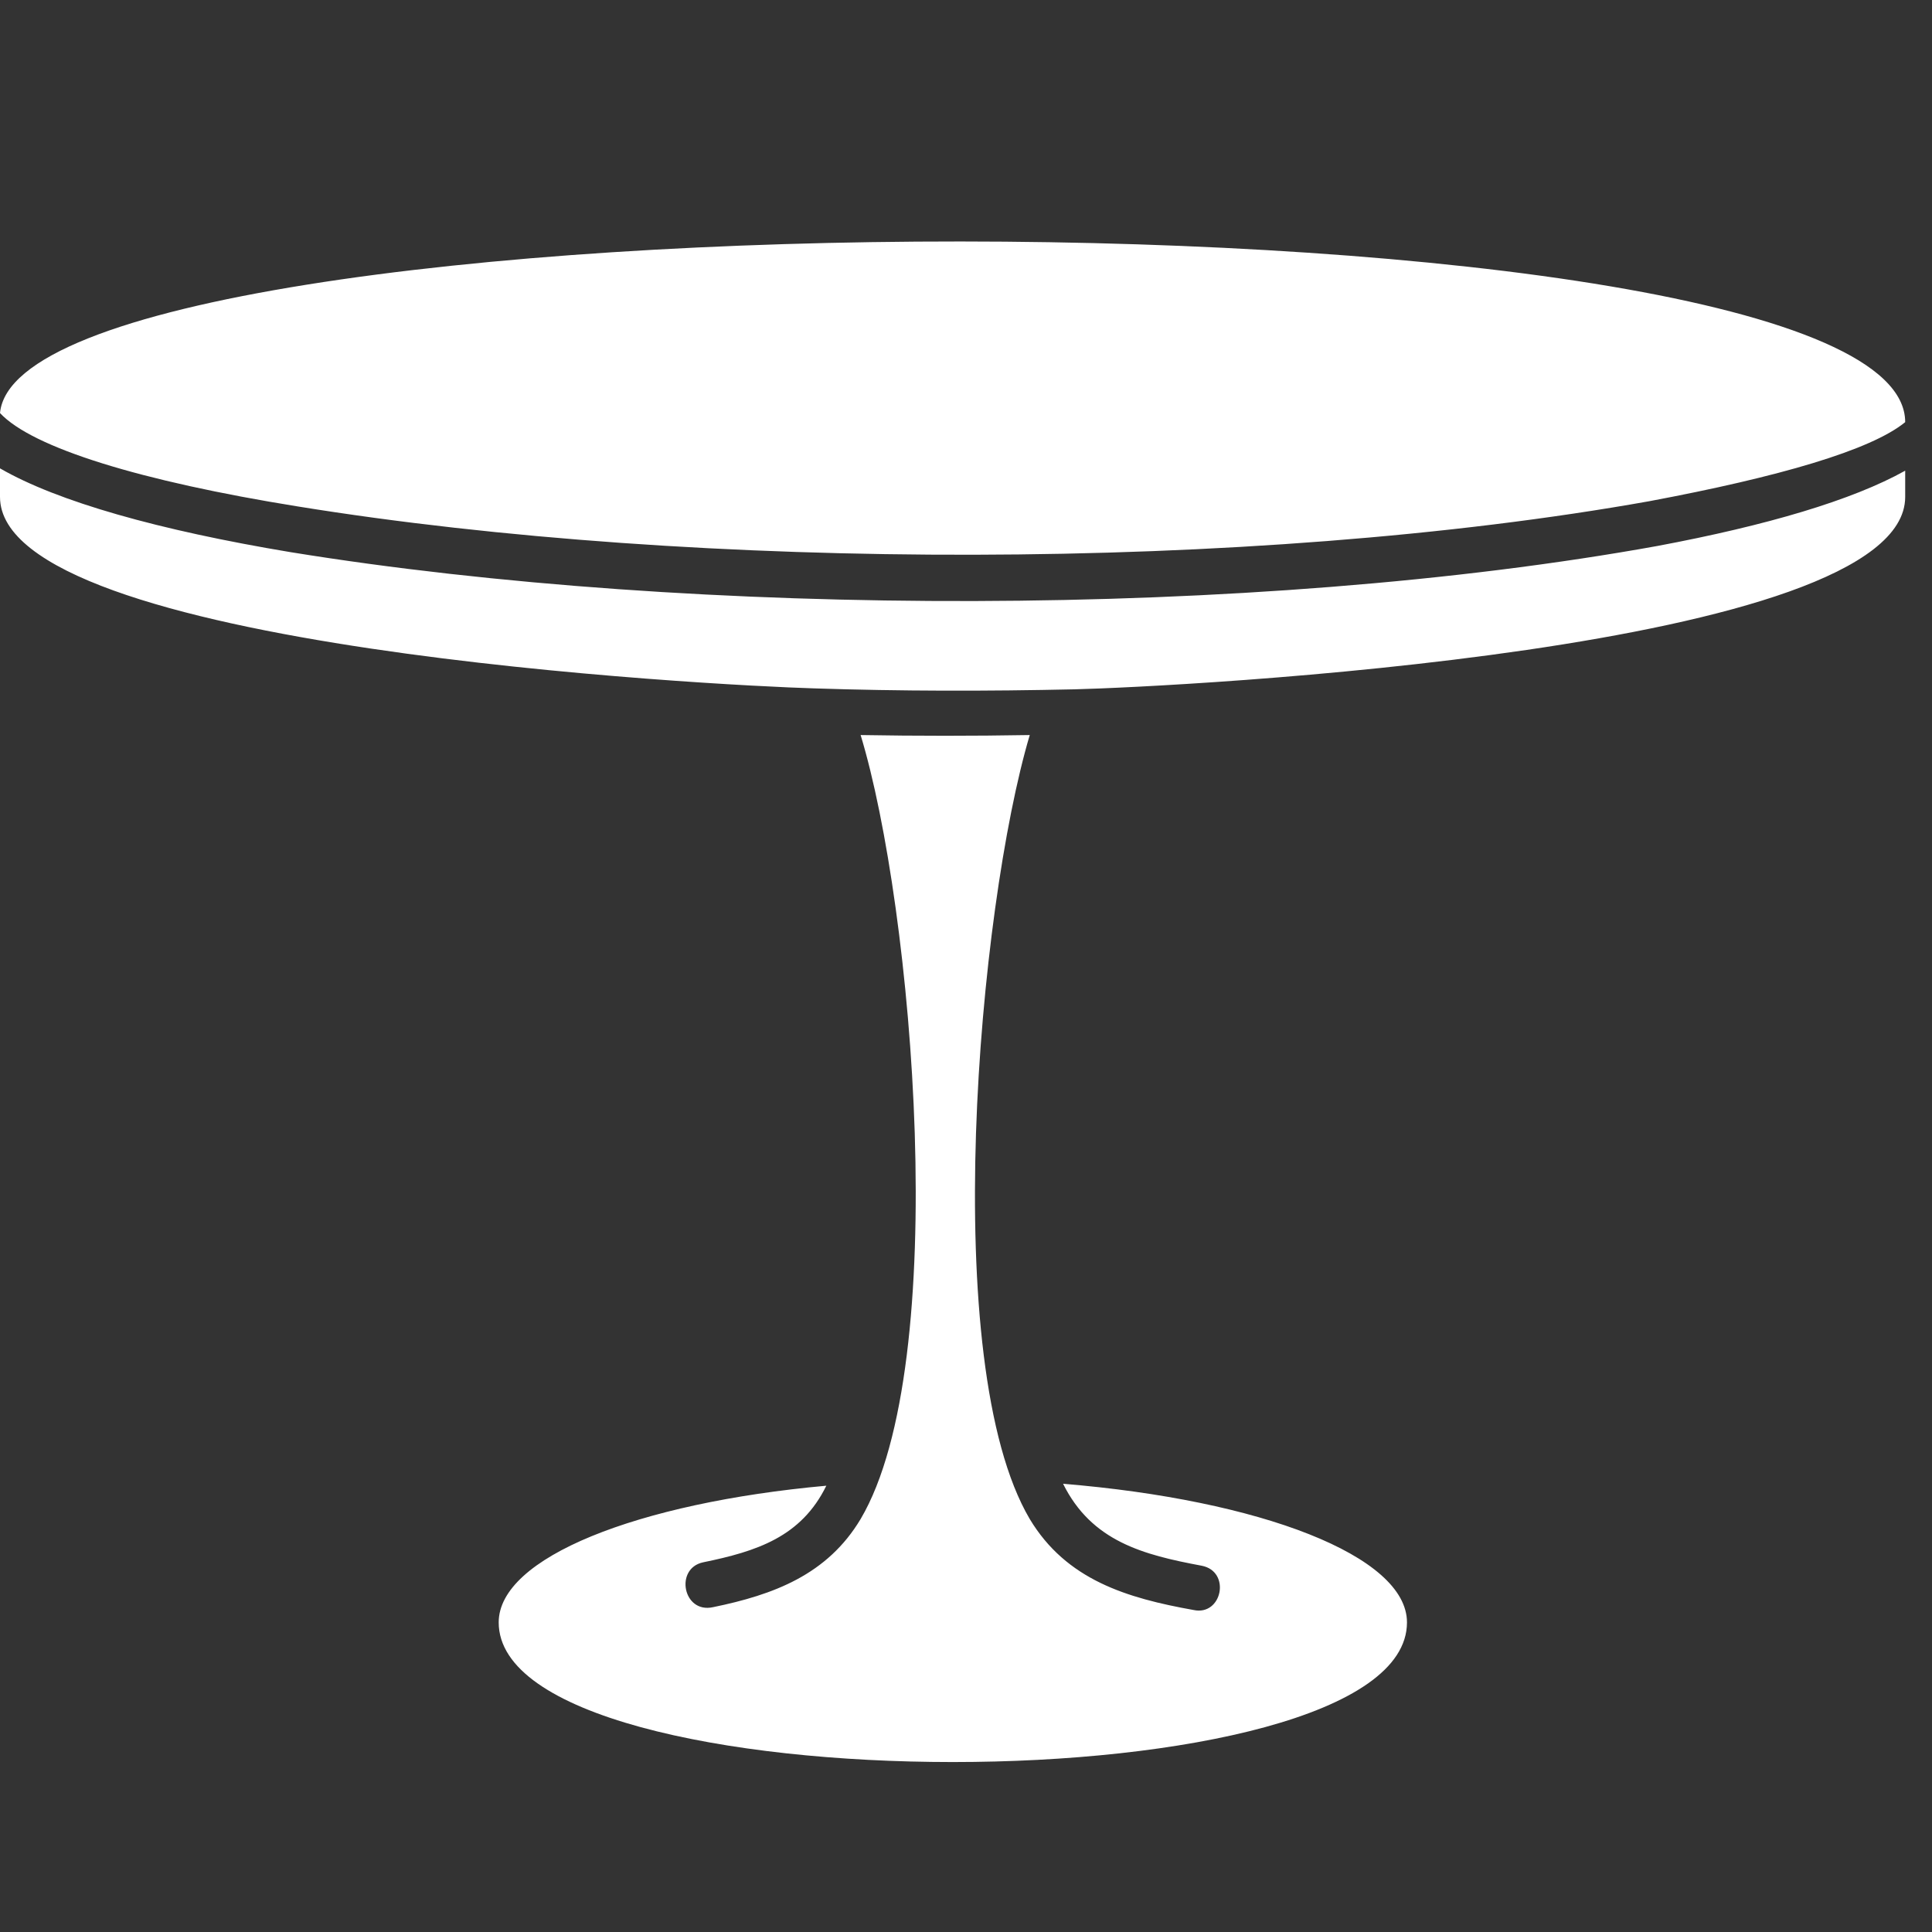 <svg width="24" height="24" viewBox="0 0 24 24" fill="none" xmlns="http://www.w3.org/2000/svg">
    <rect x="0" y="0" width="24" height="24" fill="#333333" stroke="none"/>
    <path d="M23.667 5.244C23.241 5.593 22.099 5.924 20.489 6.226C15.549 7.108 8.662 7.096 3.698 6.291C1.751 5.978 0.402 5.563 0 5.131C0.266 2.315 23.667 2.226 23.667 5.244ZM23.667 5.847V6.173C23.667 8.084 14.567 8.534 13.348 8.563C12.265 8.587 11.188 8.587 10.106 8.551C8.911 8.516 0 8.06 0 6.173V5.818C0.716 6.232 1.976 6.587 3.609 6.859C8.638 7.676 15.585 7.687 20.59 6.782C21.945 6.528 23.01 6.214 23.667 5.847ZM12.792 9.131C12.153 11.279 11.65 16.935 12.792 18.87C13.247 19.627 13.999 19.852 14.827 20C15.182 20.077 15.295 19.521 14.928 19.45C14.2 19.314 13.561 19.148 13.206 18.432C15.655 18.633 17.478 19.326 17.478 20.154C17.478 22.467 6.195 22.467 6.195 20.154C6.195 19.349 7.917 18.669 10.265 18.456C9.952 19.095 9.396 19.272 8.733 19.408C8.378 19.485 8.485 20.047 8.857 19.965C9.609 19.811 10.277 19.562 10.691 18.87C11.833 16.935 11.342 11.267 10.691 9.131C11.39 9.143 12.088 9.143 12.792 9.131Z" fill="white"/>
</svg>
